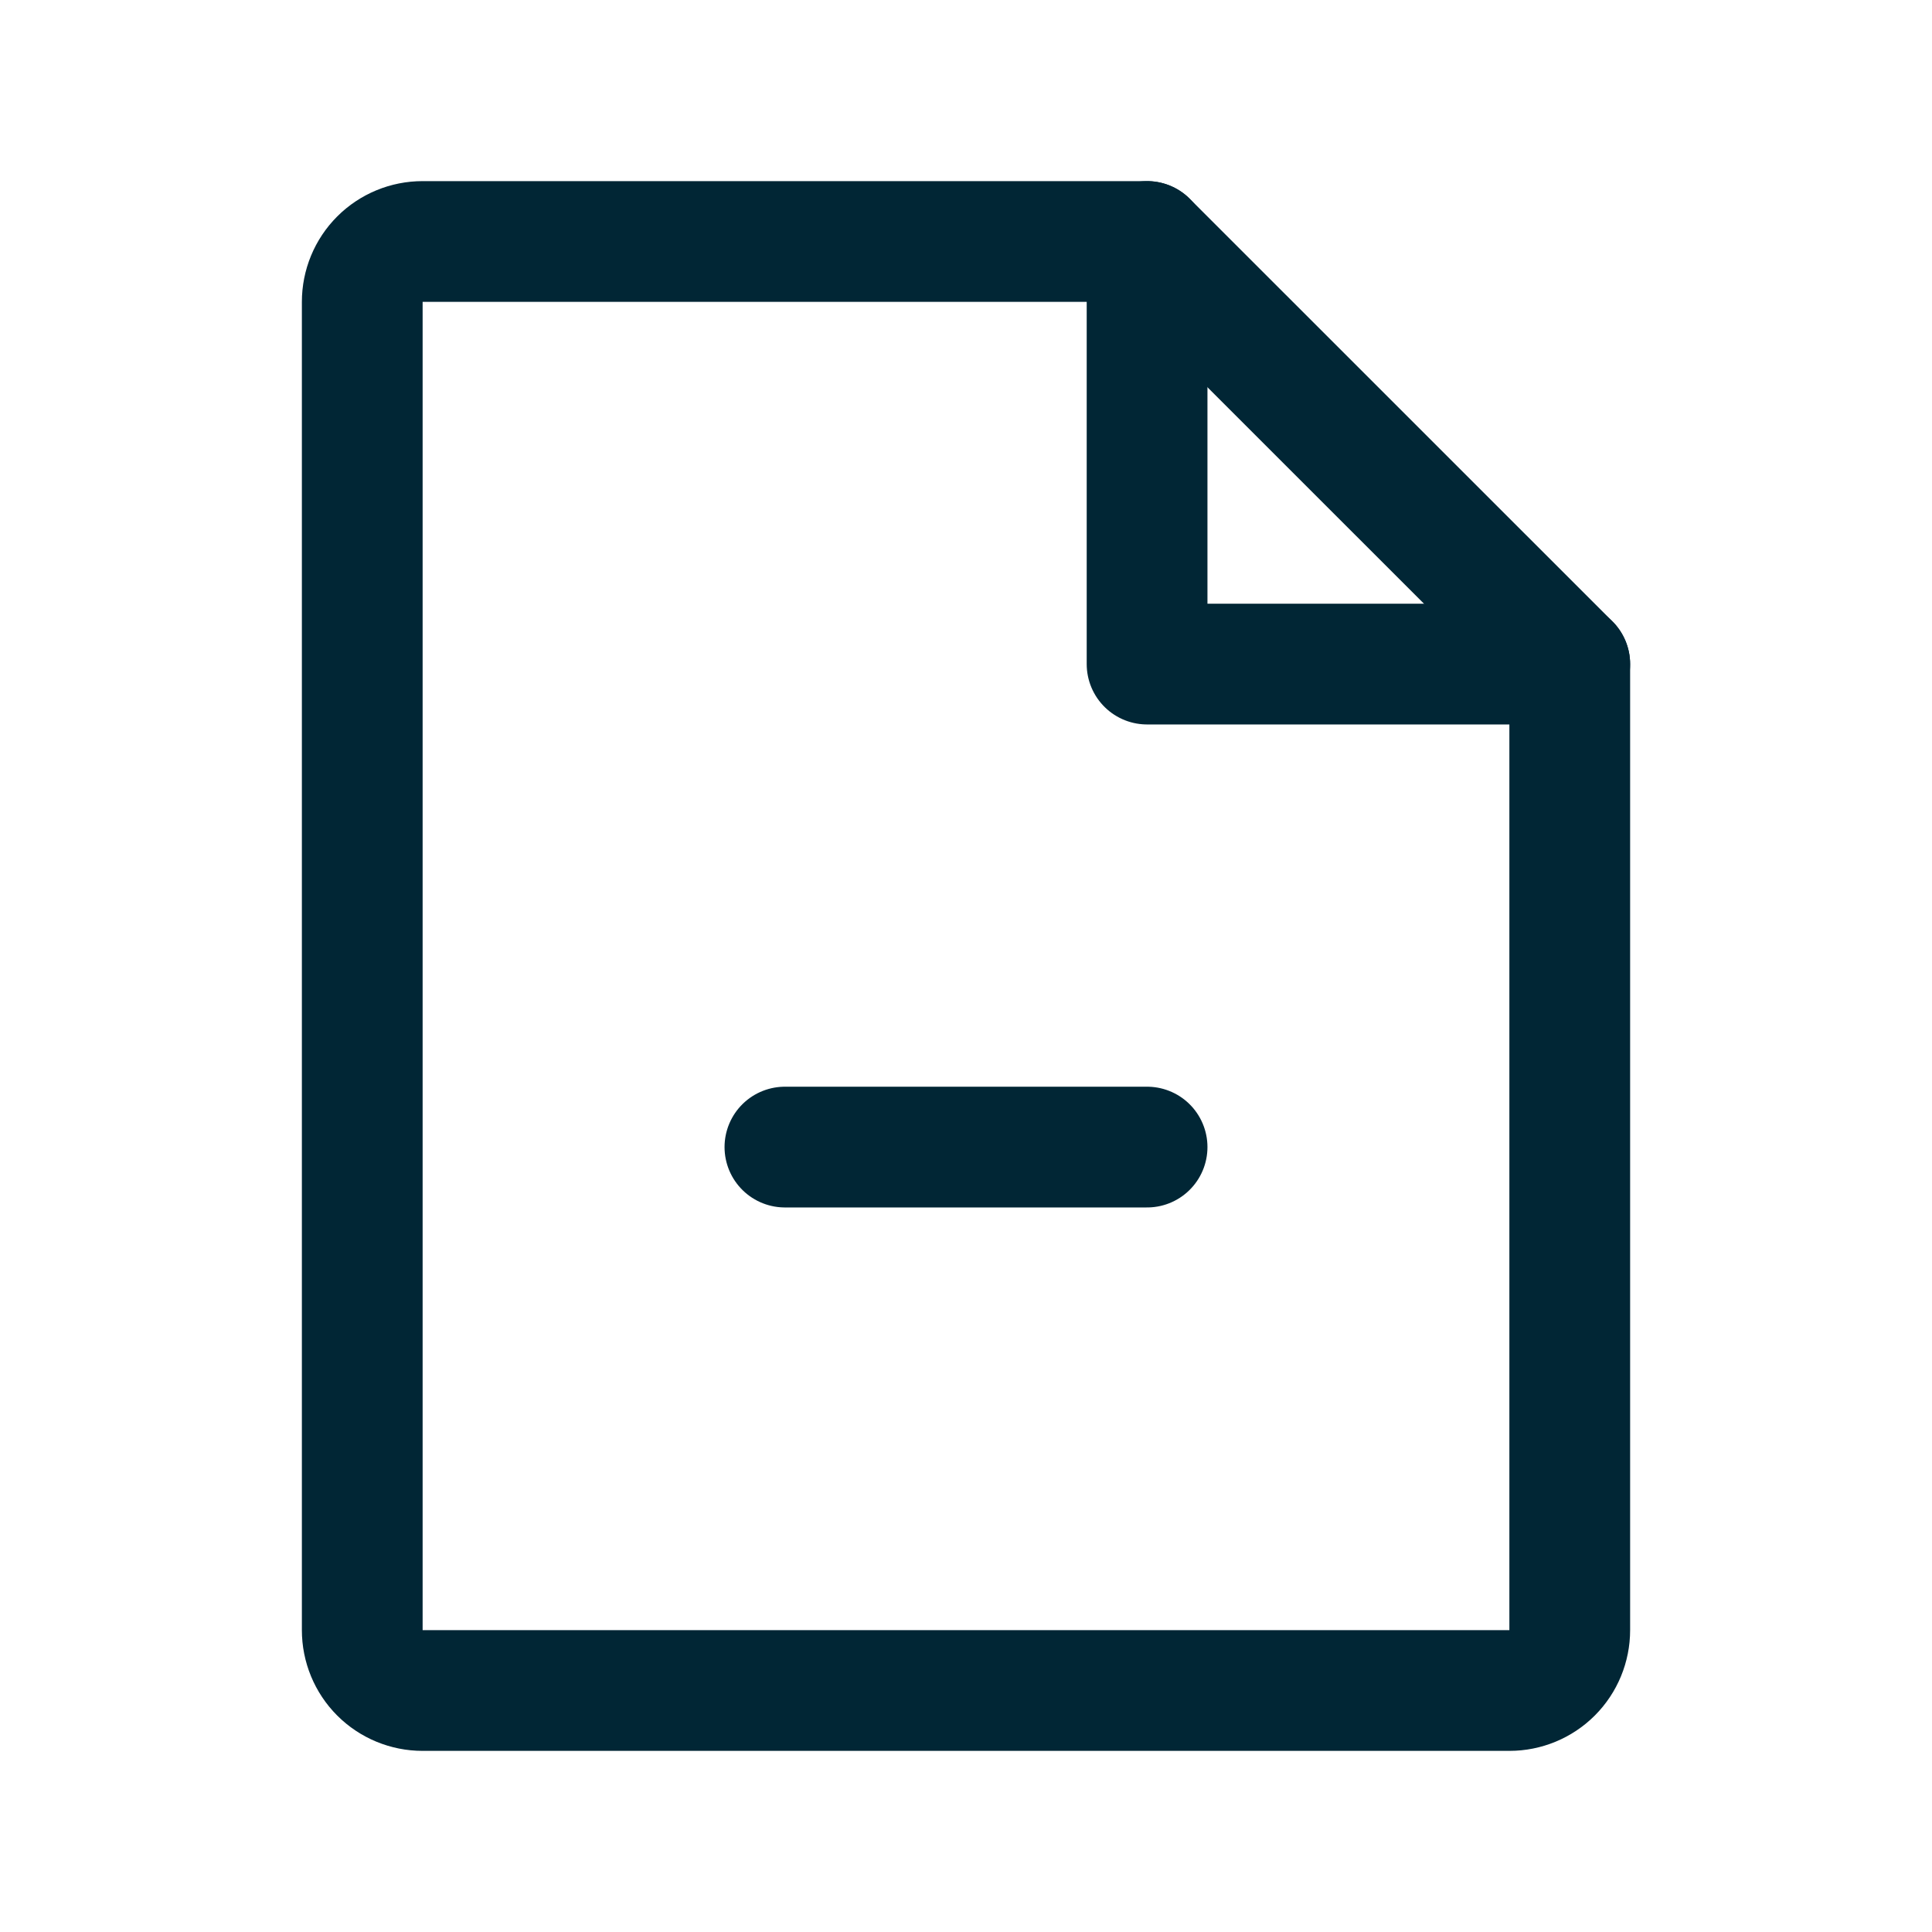 <svg width="22" height="22" viewBox="0 0 22 22" fill="none" xmlns="http://www.w3.org/2000/svg">
<g clip-path="url(#clip0_4529_206646)">
<path d="M17.188 19.25H4.812C4.63 19.25 4.455 19.178 4.326 19.049C4.197 18.92 4.125 18.745 4.125 18.562V3.438C4.125 3.255 4.197 3.08 4.326 2.951C4.455 2.822 4.63 2.75 4.812 2.75H13.062L17.875 7.562V18.562C17.875 18.745 17.803 18.92 17.674 19.049C17.545 19.178 17.37 19.25 17.188 19.25Z" stroke="#012635" stroke-width="1.375" stroke-linecap="round" stroke-linejoin="round"/>
<path d="M13.062 2.75V7.562H17.875" stroke="#012635" stroke-width="1.375" stroke-linecap="round" stroke-linejoin="round"/>
<path d="M8.938 13.062H13.062" stroke="#012635" stroke-width="1.375" stroke-linecap="round" stroke-linejoin="round"/>
</g>
<defs>
<clipPath id="clip0_4529_206646">
<rect width="22" height="22" fill="white"/>
</clipPath>
</defs>
</svg>
